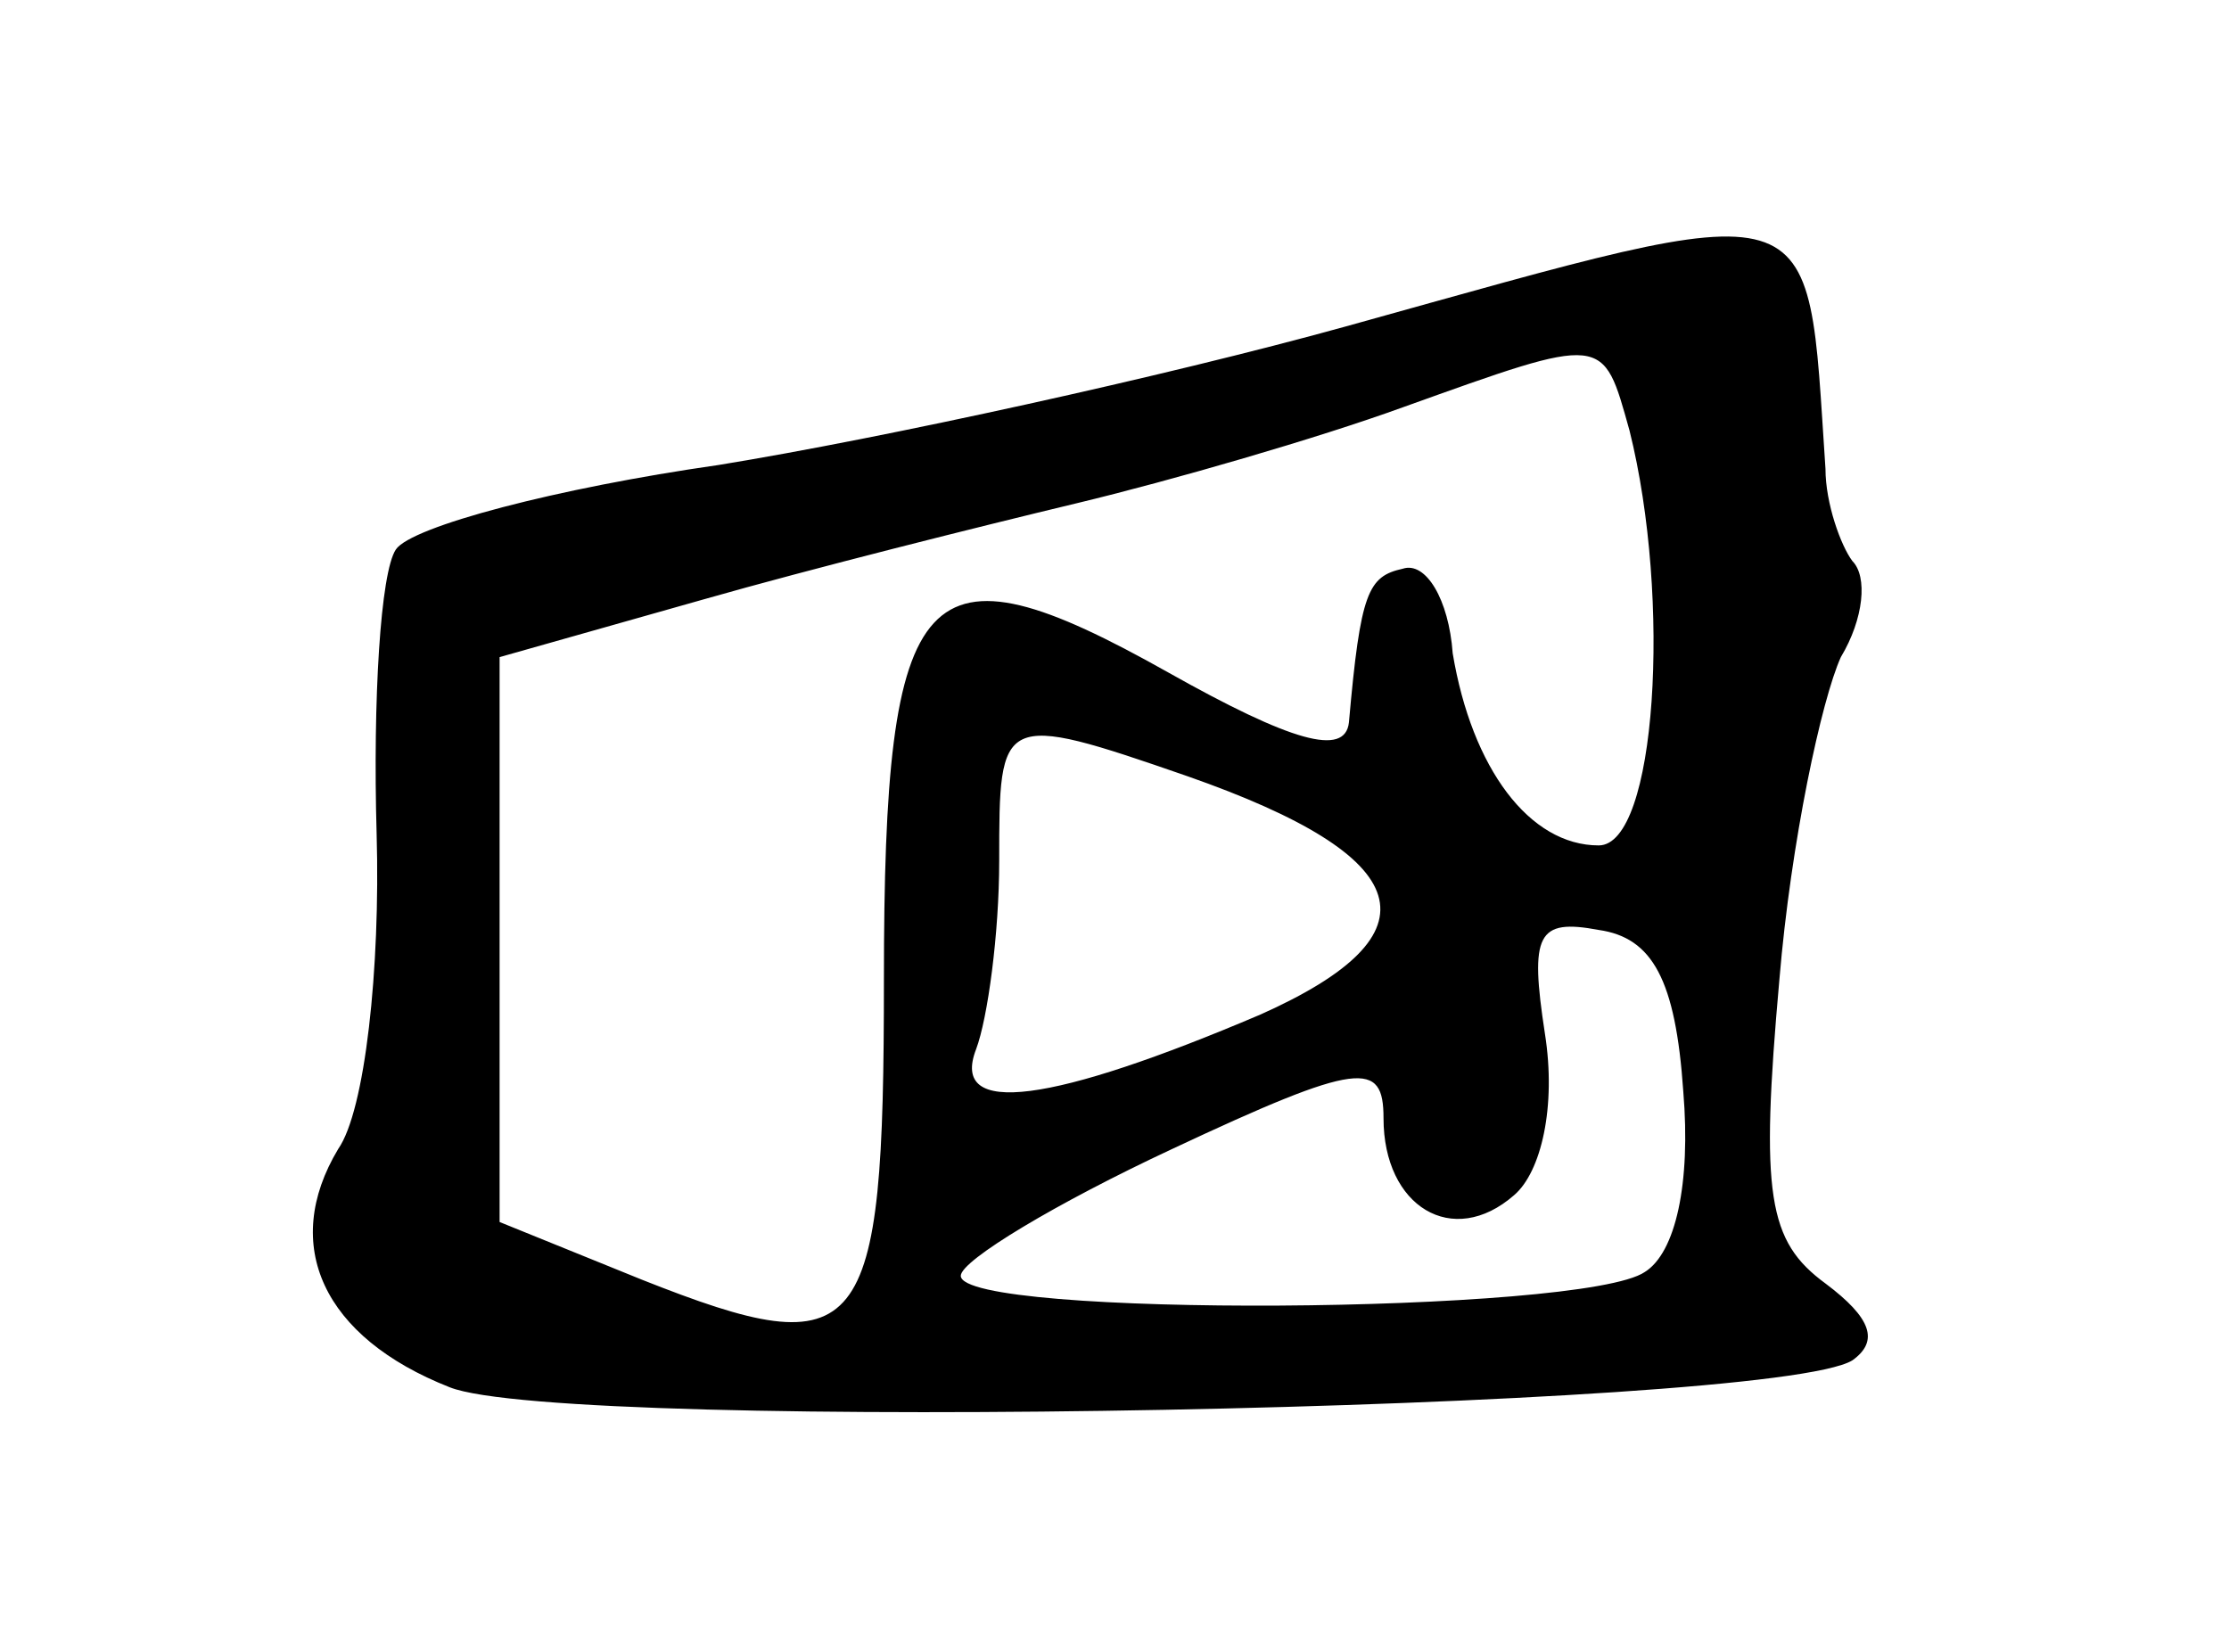 <?xml version="1.0" standalone="no"?>
<!DOCTYPE svg PUBLIC "-//W3C//DTD SVG 20010904//EN"
 "http://www.w3.org/TR/2001/REC-SVG-20010904/DTD/svg10.dtd">
<svg version="1.0" xmlns="http://www.w3.org/2000/svg"
 width="58pt" height="43pt" viewBox="0 0 58 43"
 preserveAspectRatio="xMidYMid meet">
<g transform="translate(0,43) scale(0.1,-0.1)"
fill="#000000" stroke="none">
<path d="M350 345 c-47 -13 -120 -29 -163 -36 -42 -6 -80 -16 -84 -22 -4 -6
-6 -39 -5 -74 1 -35 -3 -72 -10 -82 -15 -25 -4 -49 29 -62 30 -12 344 -6 365
7 7 5 5 11 -7 20 -15 11 -17 23 -12 79 3 36 11 73 16 84 6 10 7 21 3 25 -3 4
-7 15 -7 24 -5 74 1 72 -125 37z m74 -27 c11 -44 7 -108 -8 -108 -18 0 -33 20
-38 50 -1 14 -7 24 -13 22 -9 -2 -11 -6 -14 -40 -1 -9 -15 -5 -47 13 -64 36
-74 25 -74 -80 0 -94 -5 -101 -63 -78 l-37 15 0 73 0 74 53 15 c28 8 72 19 97
25 25 6 63 17 85 25 53 19 52 19 59 -6z m-115 -90 c60 -21 66 -41 19 -62 -54
-23 -81 -27 -74 -9 3 8 6 30 6 49 0 38 0 39 49 22z m129 -82 c2 -24 -2 -42
-10 -47 -16 -11 -178 -12 -178 -1 0 4 25 19 55 33 49 23 55 23 55 8 0 -23 18
-34 34 -20 7 6 11 23 8 42 -4 26 -2 30 14 27 14 -2 20 -13 22 -42z"/>
</g>
</svg>
